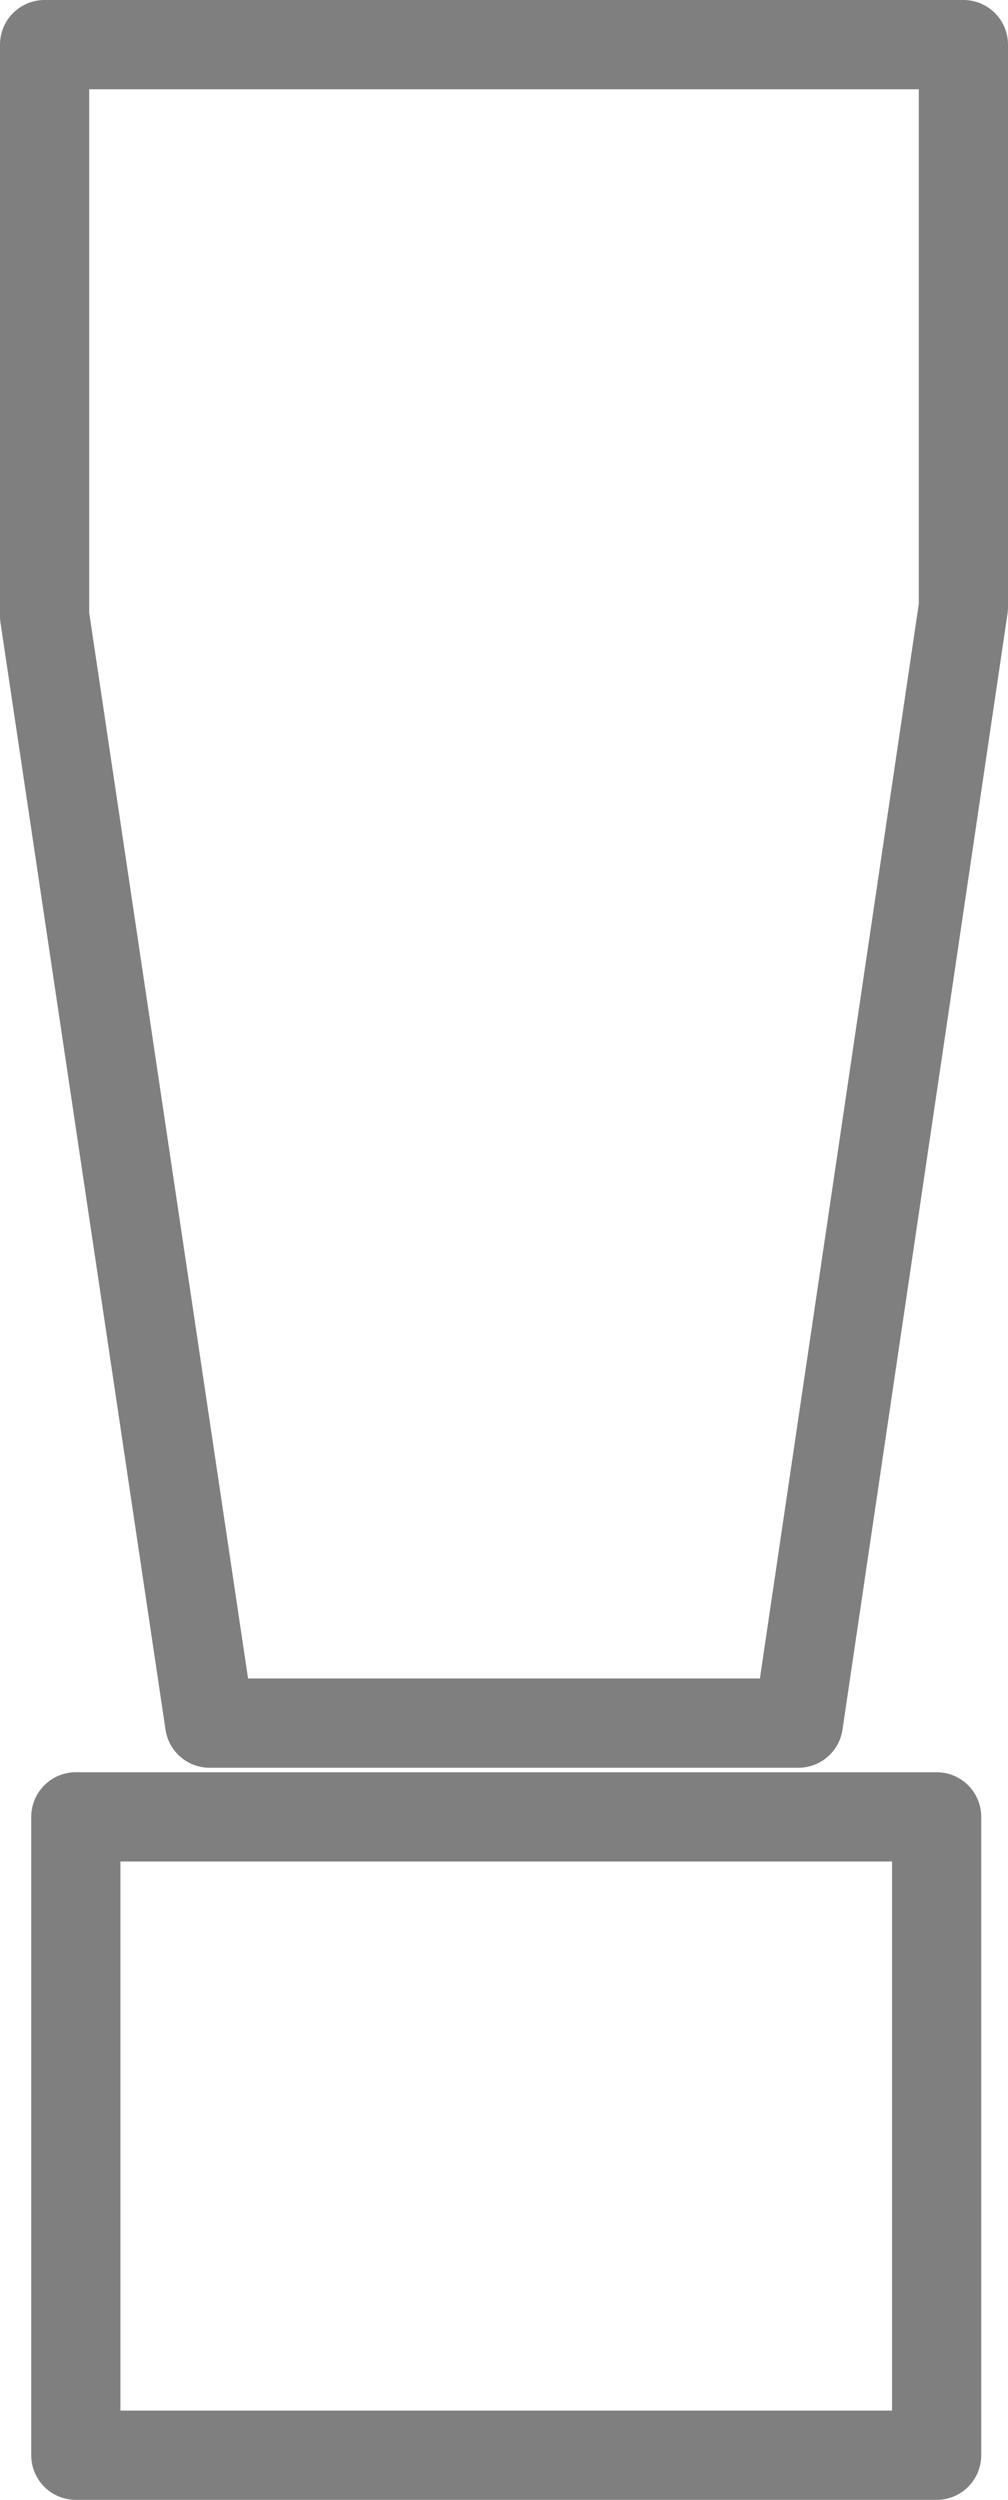 <?xml version="1.0" encoding="UTF-8" standalone="no"?>
<svg xmlns:xlink="http://www.w3.org/1999/xlink" height="28.0px" width="11.3px" xmlns="http://www.w3.org/2000/svg">
  <g transform="matrix(1.0, 0.0, 0.0, 1.0, -394.4, -238.25)">
    <path d="M405.2 245.05 L403.35 257.55 396.75 257.55 394.9 245.15 394.9 238.75 405.2 238.75 405.2 245.05 M404.9 265.75 L395.25 265.75 395.25 258.6 404.9 258.6 404.9 265.75" fill="none" stroke="#000000" stroke-linecap="round" stroke-linejoin="round" stroke-opacity="0.502" stroke-width="1.0"/>
  </g>
</svg>
